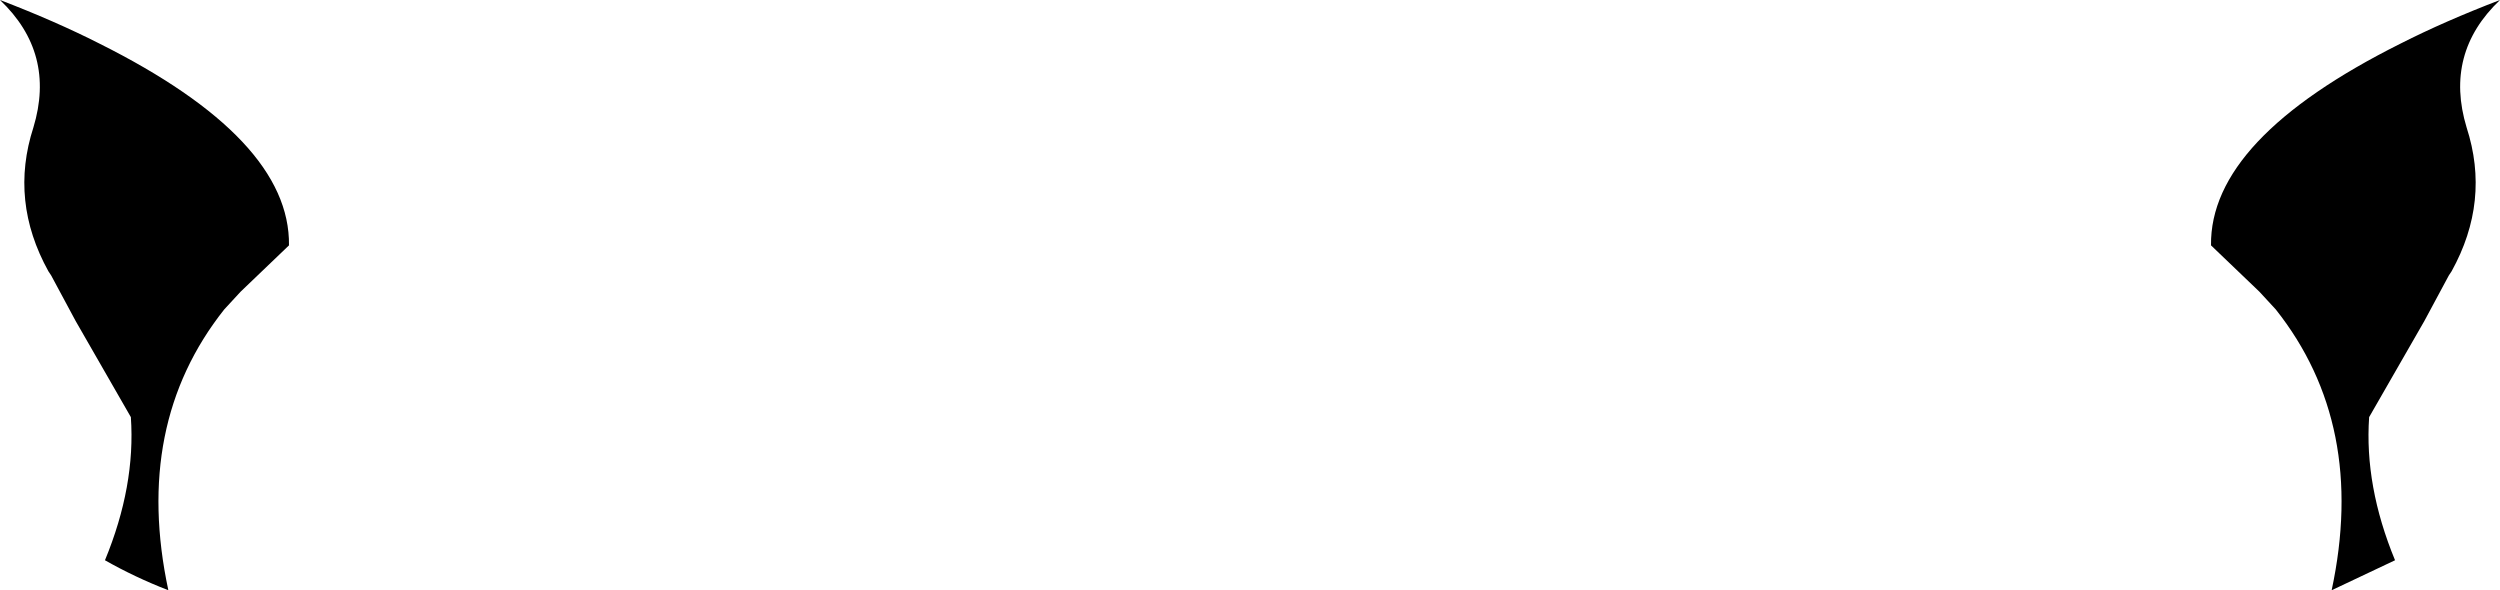 <?xml version="1.0" encoding="UTF-8" standalone="no"?>
<svg xmlns:xlink="http://www.w3.org/1999/xlink" height="43.3px" width="183.4px" xmlns="http://www.w3.org/2000/svg">
  <g transform="matrix(1.0, 0.0, 0.0, 1.0, -308.2, -303.65)">
    <path d="M324.65 326.35 Q317.95 334.8 320.55 346.95 318.1 346.0 315.9 344.75 318.15 339.3 317.8 334.25 L313.75 327.2 311.95 323.85 311.75 323.55 Q308.9 318.4 310.65 313.0 312.3 307.55 308.2 303.65 312.25 305.2 315.5 306.85 329.5 313.85 329.4 321.65 L325.85 325.05 324.65 326.35 M475.15 326.35 L473.95 325.05 470.4 321.65 Q470.3 313.85 484.3 306.85 487.55 305.2 491.6 303.65 487.5 307.55 489.15 313.0 490.9 318.4 488.05 323.55 L487.85 323.85 486.05 327.2 482.0 334.25 Q481.65 339.3 483.9 344.75 L479.25 346.95 Q481.85 334.8 475.15 326.35" fill="#000000" fill-rule="evenodd" stroke="none"/>
  </g>
</svg>
